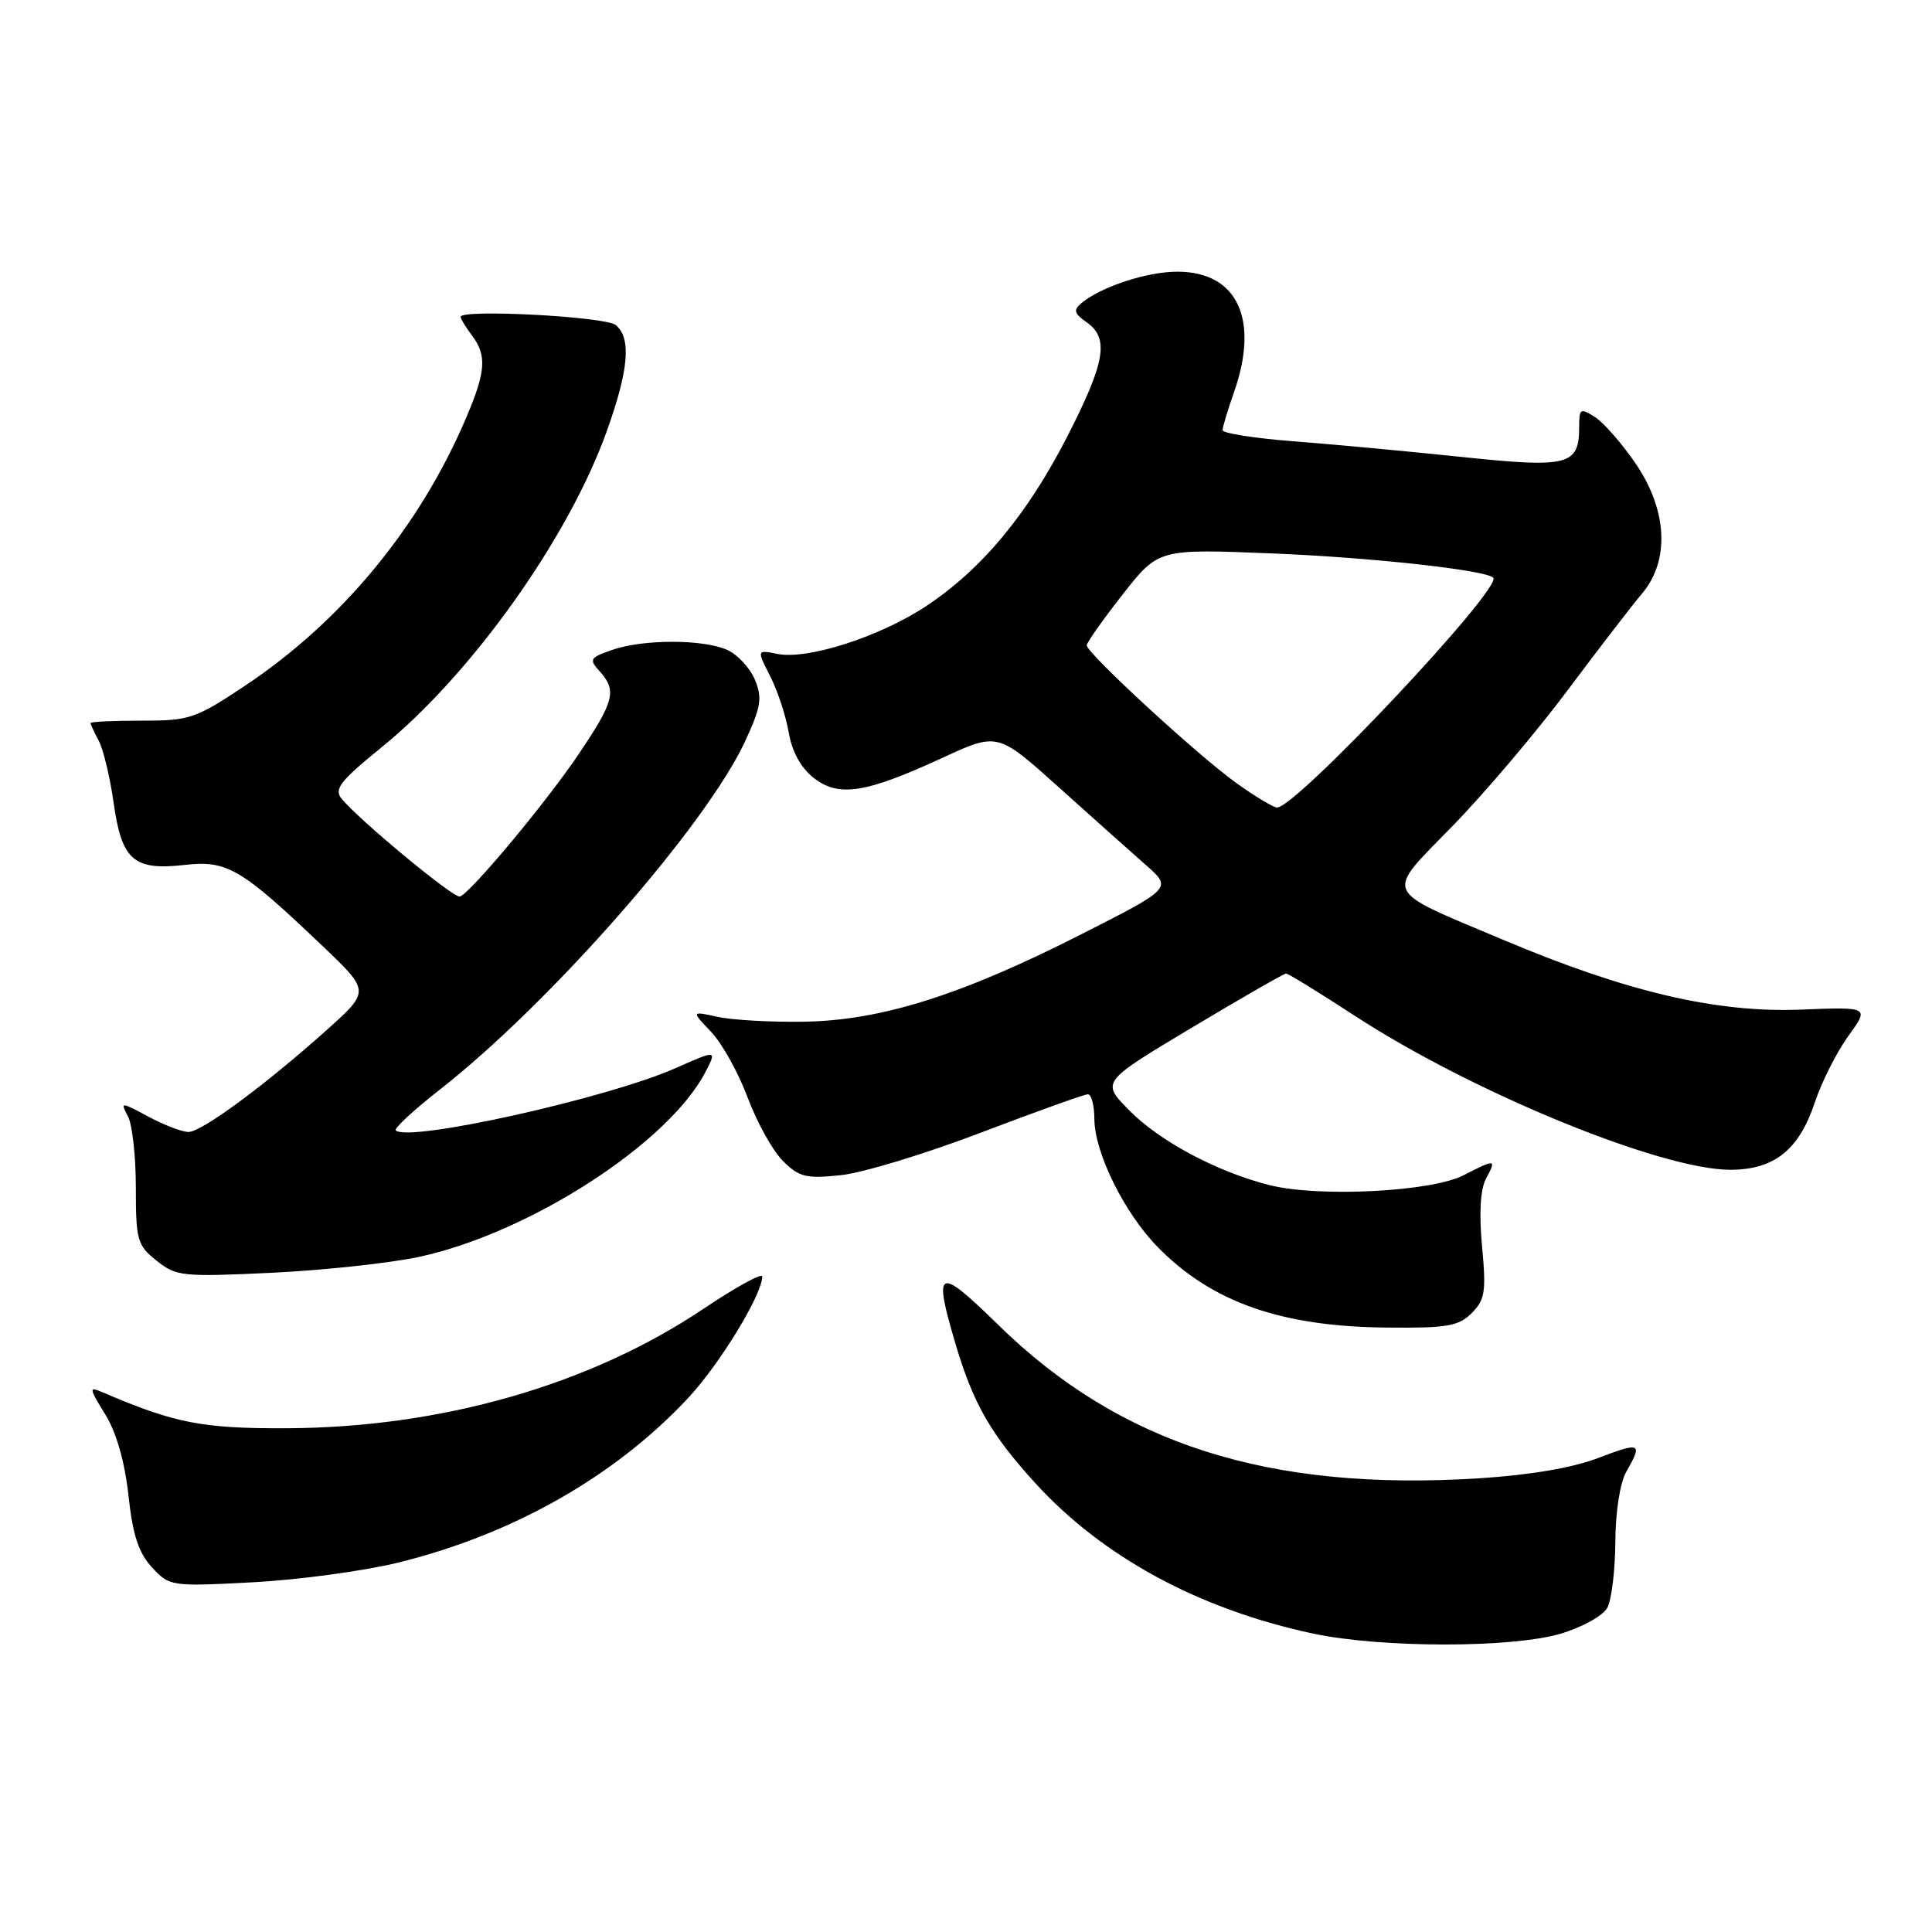 <?xml version="1.0" encoding="UTF-8" standalone="no"?>
<!DOCTYPE svg PUBLIC "-//W3C//DTD SVG 1.1//EN" "http://www.w3.org/Graphics/SVG/1.1/DTD/svg11.dtd" >
<svg xmlns="http://www.w3.org/2000/svg" xmlns:xlink="http://www.w3.org/1999/xlink" version="1.1" viewBox="0 0 256 256">
 <g >
 <path fill="currentColor"
d=" M 206.80 216.47 C 209.68 215.61 212.42 214.09 212.98 213.03 C 213.54 211.99 214.02 208.06 214.04 204.32 C 214.06 200.30 214.66 196.47 215.50 195.00 C 217.69 191.18 217.40 191.04 211.75 193.20 C 208.41 194.48 202.69 195.46 196.03 195.88 C 168.10 197.65 148.42 191.38 132.25 175.53 C 124.25 167.70 123.62 167.98 126.61 178.07 C 128.97 186.02 131.28 190.04 137.20 196.54 C 146.12 206.32 158.90 213.24 174.00 216.46 C 183.02 218.38 200.34 218.39 206.80 216.47 Z  M 52.73 207.06 C 67.92 203.33 81.45 195.66 91.17 185.26 C 95.37 180.76 101.00 171.53 101.00 169.14 C 101.00 168.62 97.45 170.58 93.11 173.49 C 78.08 183.55 58.45 189.16 38.00 189.25 C 26.79 189.30 23.15 188.59 13.56 184.47 C 11.76 183.70 11.79 183.92 13.93 187.39 C 15.42 189.79 16.52 193.64 17.02 198.14 C 17.59 203.41 18.37 205.77 20.14 207.69 C 22.47 210.20 22.66 210.23 33.50 209.66 C 39.55 209.34 48.20 208.17 52.73 207.06 Z  M 195.01 173.99 C 196.77 172.23 196.94 171.16 196.38 165.17 C 195.97 160.72 196.15 157.59 196.91 156.17 C 198.31 153.55 198.21 153.54 193.90 155.74 C 189.64 157.92 174.74 158.67 168.24 157.04 C 161.25 155.28 153.59 151.19 149.55 147.05 C 145.93 143.35 145.93 143.35 157.92 136.17 C 164.51 132.23 170.13 129.00 170.42 129.00 C 170.70 129.00 174.78 131.51 179.49 134.58 C 195.07 144.74 220.09 155.00 229.26 155.00 C 235.09 155.00 238.38 152.38 240.48 146.06 C 241.38 143.36 243.37 139.41 244.91 137.28 C 247.71 133.42 247.71 133.42 238.60 133.78 C 227.43 134.22 215.53 131.43 199.20 124.54 C 182.94 117.68 183.42 118.75 192.49 109.43 C 196.74 105.07 203.58 97.00 207.69 91.50 C 211.80 86.00 216.25 80.22 217.58 78.65 C 221.27 74.29 220.95 67.62 216.75 61.45 C 214.96 58.82 212.54 56.05 211.38 55.29 C 209.40 54.02 209.25 54.11 209.25 56.55 C 209.25 61.69 207.86 62.04 193.50 60.53 C 186.35 59.78 176.34 58.85 171.25 58.46 C 166.16 58.06 162.00 57.41 162.00 57.00 C 162.00 56.59 162.68 54.34 163.50 52.00 C 166.92 42.31 163.96 36.00 156.01 36.00 C 151.99 36.00 145.93 37.98 143.30 40.16 C 142.20 41.08 142.32 41.54 143.98 42.70 C 147.00 44.81 146.47 47.95 141.47 57.74 C 136.17 68.12 130.12 75.40 122.74 80.30 C 116.62 84.36 107.02 87.45 103.02 86.65 C 100.27 86.10 100.27 86.10 102.06 89.61 C 103.04 91.54 104.14 94.89 104.51 97.05 C 104.94 99.59 106.11 101.73 107.81 103.07 C 111.13 105.67 114.68 105.12 124.85 100.43 C 132.19 97.04 132.19 97.04 140.24 104.27 C 144.66 108.25 149.87 112.89 151.80 114.59 C 155.32 117.68 155.32 117.68 143.41 123.73 C 127.41 131.87 116.74 135.23 106.50 135.38 C 102.10 135.45 96.95 135.16 95.05 134.73 C 91.60 133.97 91.60 133.97 94.23 136.73 C 95.68 138.26 97.86 142.17 99.07 145.44 C 100.29 148.70 102.38 152.47 103.73 153.82 C 105.88 155.97 106.80 156.20 111.39 155.72 C 114.26 155.43 122.61 152.89 129.95 150.09 C 137.30 147.29 143.68 145.00 144.15 145.00 C 144.62 145.00 145.00 146.46 145.01 148.25 C 145.02 152.73 148.99 160.75 153.42 165.26 C 160.59 172.56 169.75 175.78 183.75 175.91 C 191.75 175.99 193.27 175.73 195.01 173.99 Z  M 55.50 166.55 C 70.15 163.40 88.59 151.49 93.49 142.02 C 94.99 139.11 94.99 139.11 89.50 141.54 C 80.47 145.54 54.07 151.40 52.44 149.78 C 52.19 149.52 54.80 147.11 58.24 144.41 C 72.96 132.89 93.59 109.34 98.75 98.19 C 100.84 93.66 101.03 92.48 100.03 90.07 C 99.39 88.53 97.75 86.75 96.39 86.13 C 93.21 84.68 85.23 84.68 81.10 86.12 C 78.16 87.14 78.02 87.37 79.45 88.94 C 81.77 91.51 81.41 92.91 76.62 100.01 C 72.31 106.39 62.45 118.21 60.95 118.80 C 60.19 119.10 47.67 108.75 45.26 105.83 C 44.22 104.57 45.07 103.48 50.54 99.04 C 62.44 89.39 75.30 71.35 80.38 57.19 C 83.32 49.00 83.68 44.81 81.59 43.07 C 80.23 41.94 60.97 40.93 61.03 41.99 C 61.05 42.27 61.72 43.37 62.53 44.44 C 64.53 47.08 64.38 49.23 61.79 55.31 C 55.64 69.78 45.30 82.31 32.50 90.84 C 25.89 95.24 25.12 95.50 18.75 95.49 C 15.04 95.49 12.00 95.63 12.00 95.81 C 12.00 95.99 12.49 97.05 13.09 98.17 C 13.69 99.29 14.57 102.96 15.05 106.34 C 16.13 113.99 17.69 115.37 24.44 114.61 C 30.11 113.97 31.89 115.02 42.76 125.37 C 49.02 131.34 49.02 131.34 43.36 136.42 C 35.24 143.70 26.75 149.98 24.99 149.99 C 24.15 150.00 21.77 149.09 19.68 147.97 C 15.97 145.98 15.92 145.98 16.95 147.91 C 17.53 148.98 18.00 153.24 18.00 157.36 C 18.00 164.34 18.19 165.01 20.75 167.05 C 23.35 169.13 24.17 169.21 36.00 168.65 C 42.88 168.32 51.65 167.37 55.50 166.55 Z  M 163.81 103.75 C 158.71 100.09 144.00 86.55 144.00 85.51 C 144.00 85.14 146.14 82.11 148.75 78.78 C 153.50 72.72 153.50 72.72 168.50 73.33 C 181.54 73.85 196.76 75.52 197.86 76.54 C 199.21 77.81 171.77 107.00 169.22 107.00 C 168.74 107.00 166.31 105.54 163.81 103.75 Z "/>
</g>
</svg>